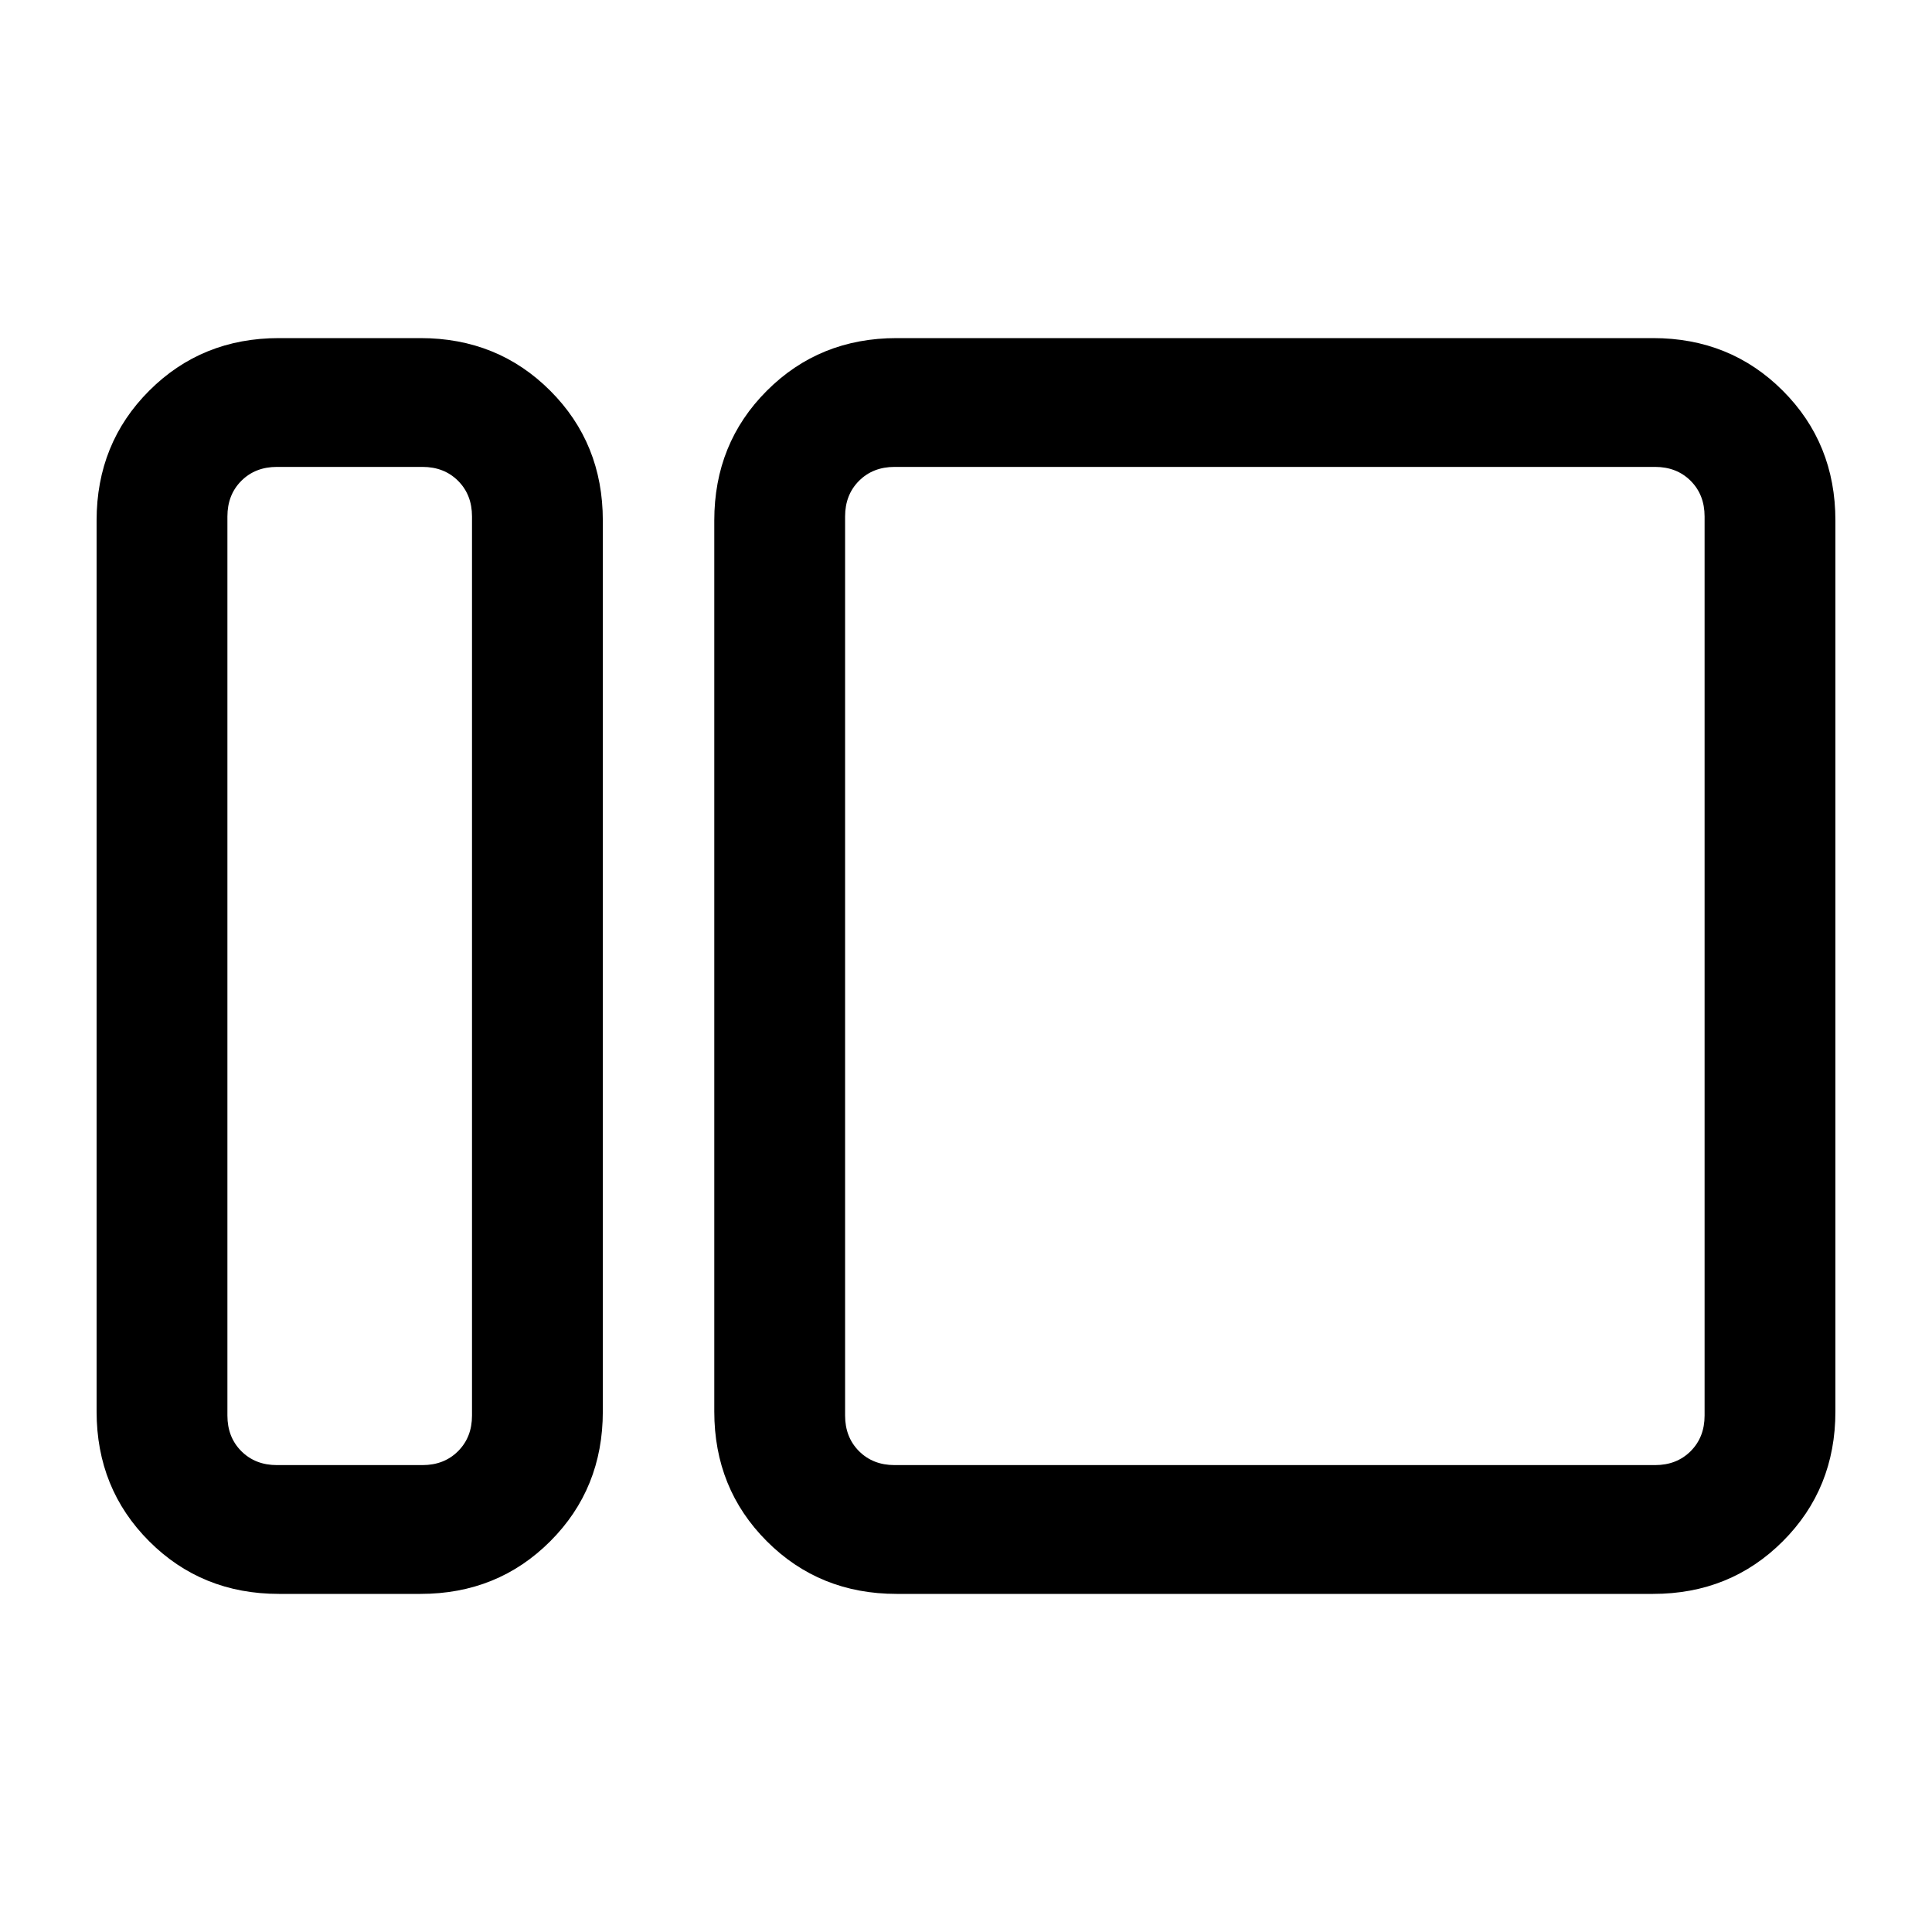 <svg xmlns="http://www.w3.org/2000/svg" height="24" viewBox="0 -960 960 960" width="24"><path d="M138.615-168q-38.34 0-64.478-26.137Q48-220.275 48-258.615v-442.77q0-38.34 26.137-64.478Q100.275-792 138.615-792h70.308q38.34 0 64.478 26.137 26.137 26.138 26.137 64.478v442.77q0 38.34-26.137 64.478Q247.263-168 208.923-168h-70.308Zm-1-64h72.308q10.769 0 17.692-6.923t6.923-17.692v-446.77q0-10.769-6.923-17.692T209.923-728h-72.308q-10.769 0-17.692 6.923T113-703.385v446.77q0 10.769 6.923 17.692T137.615-232Zm307.923 64q-38.34 0-64.478-26.137-26.137-26.138-26.137-64.478v-442.77q0-38.34 26.137-64.478Q407.198-792 445.538-792h375.847q38.34 0 64.478 26.137Q912-739.725 912-701.385v442.77q0 38.34-26.137 64.478Q859.725-168 821.385-168H445.538Zm-1-64h377.847q10.769 0 17.692-6.923T847-256.615v-446.77q0-10.769-6.923-17.692T822.385-728H444.538q-10.769 0-17.692 6.923t-6.923 17.692v446.77q0 10.769 6.923 17.692T444.538-232Zm-210 0v-496 496Zm185.385 0v-496 496Z"/></svg>